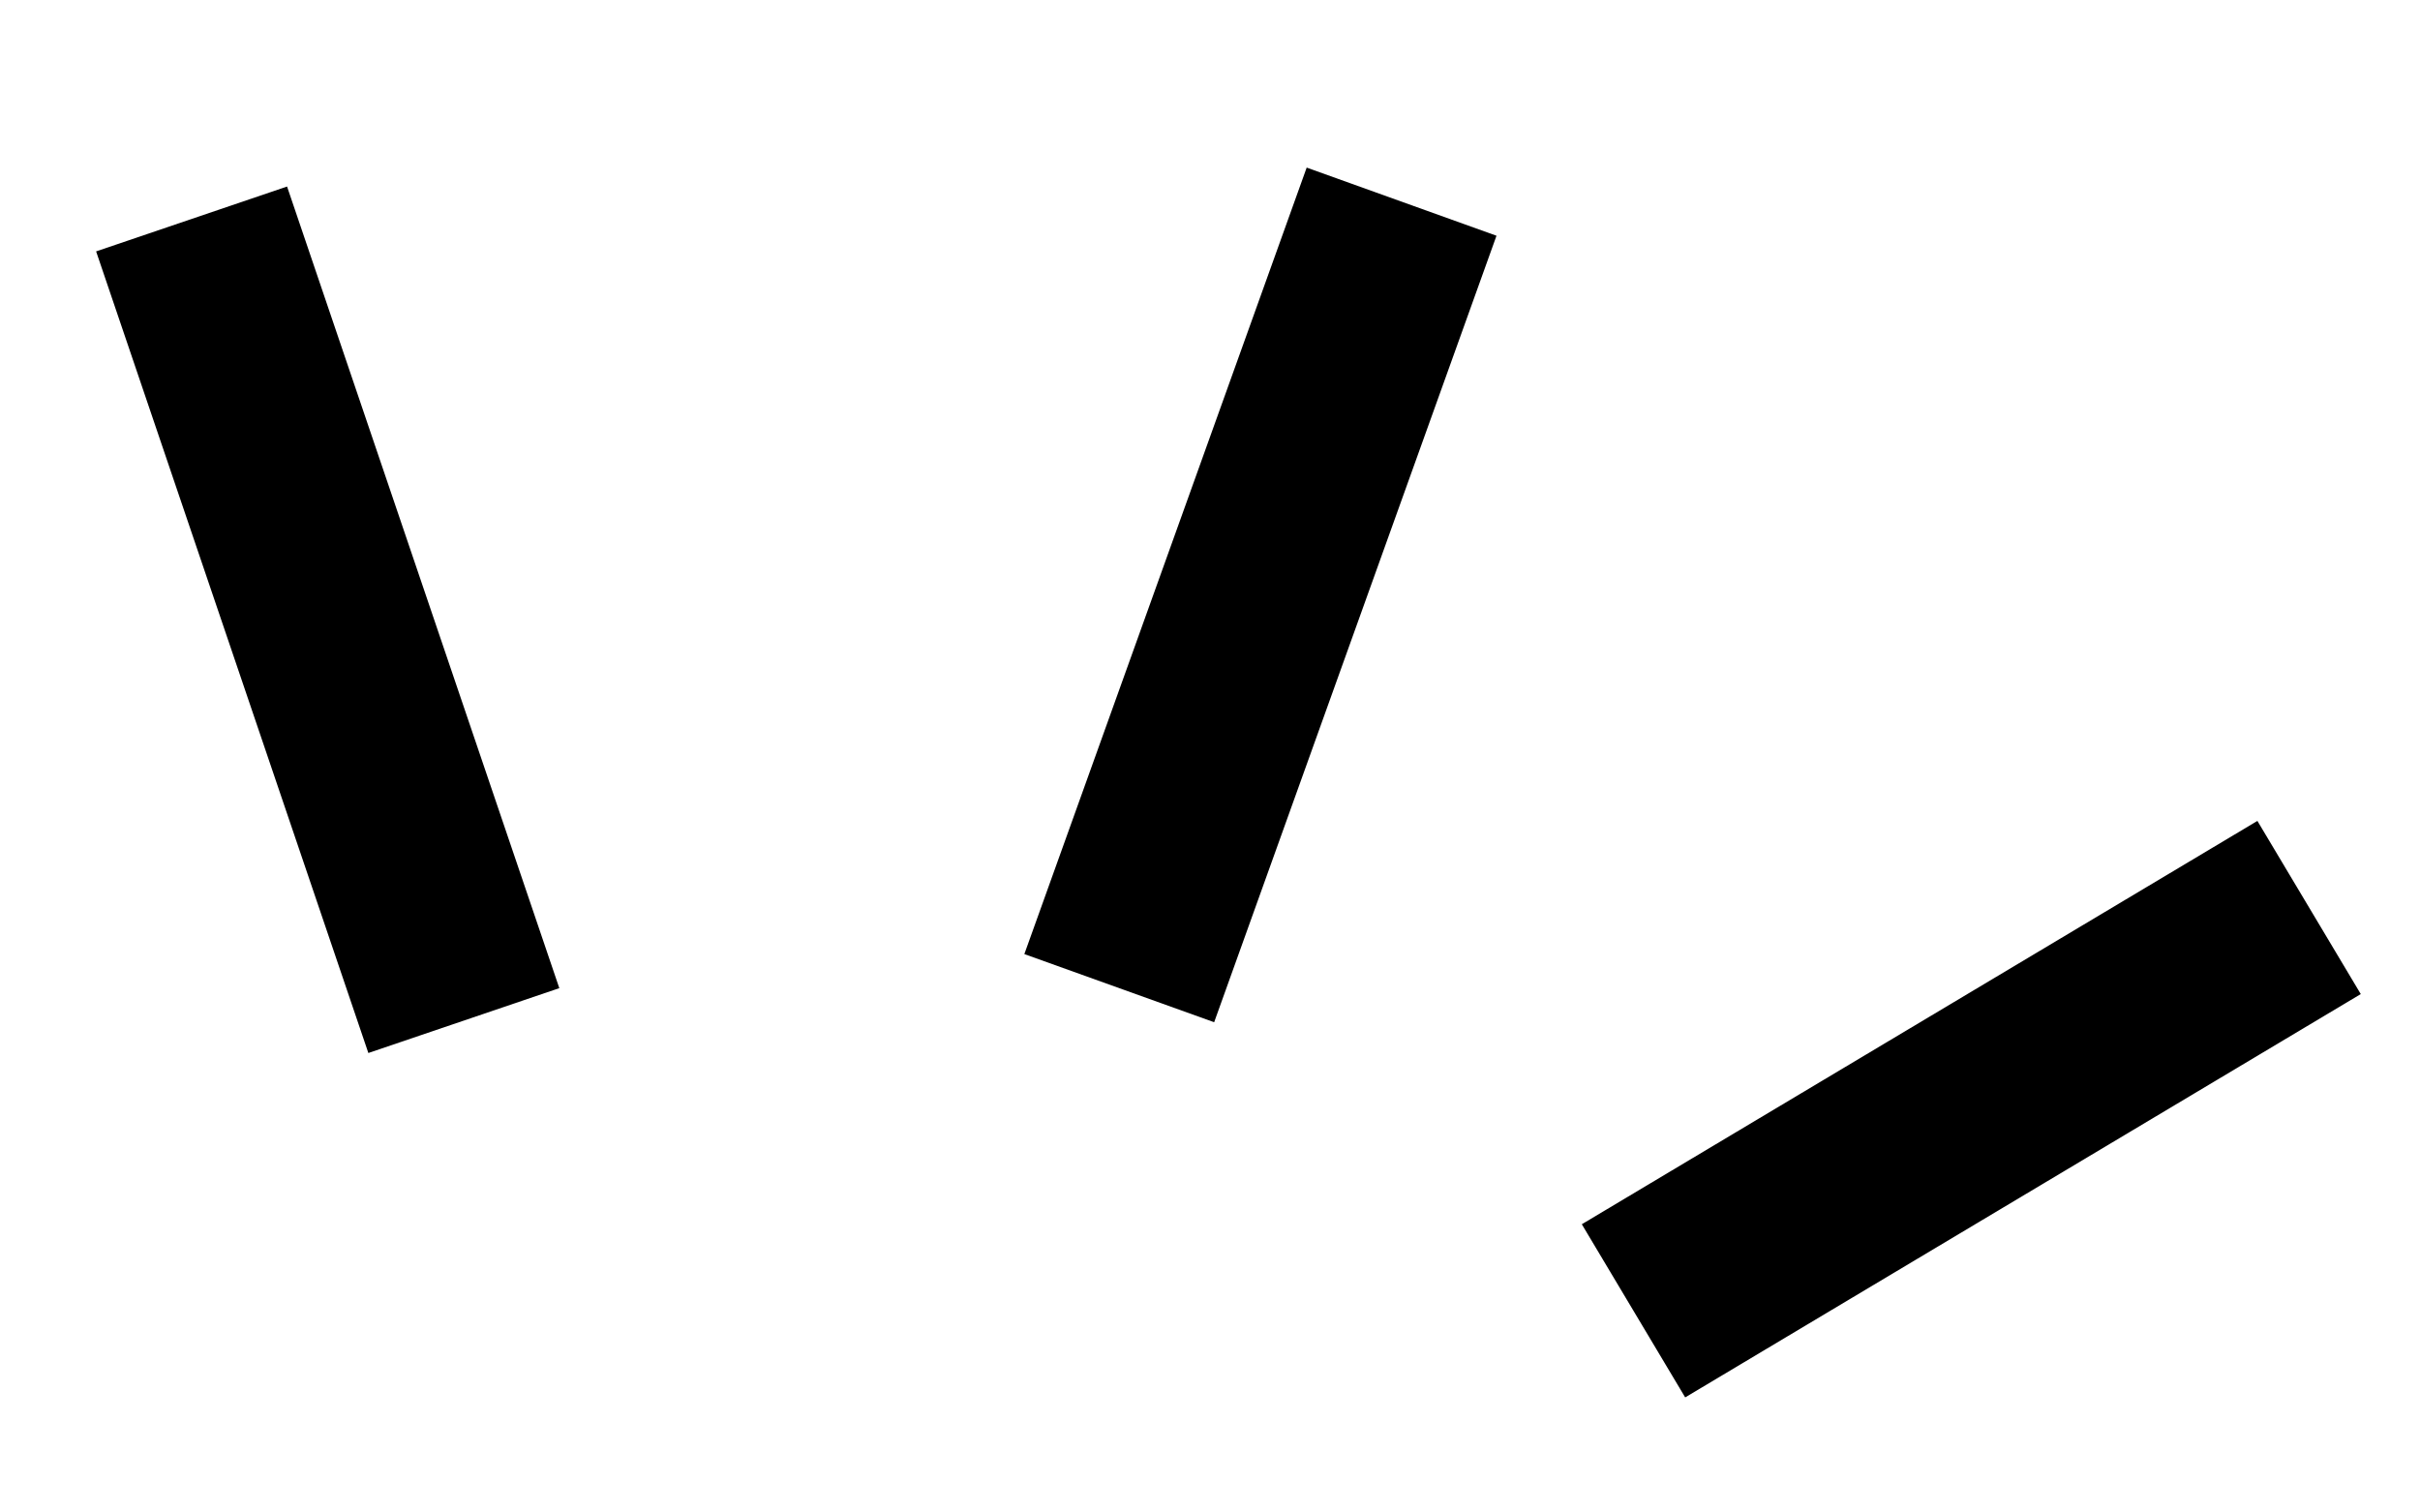 <svg xmlns:xlink="http://www.w3.org/1999/xlink" width="240" height="150" viewBox='0 0 240 150' fill='none' xmlns='http://www.w3.org/2000/svg'><path d='M46 101.215L19 21.715' stroke='black' stroke-width='20'></path><path d='M111 98L139 20' stroke='black' stroke-width='20'></path><path d='M162 130L229 90' stroke='black' stroke-width='20'></path></svg>